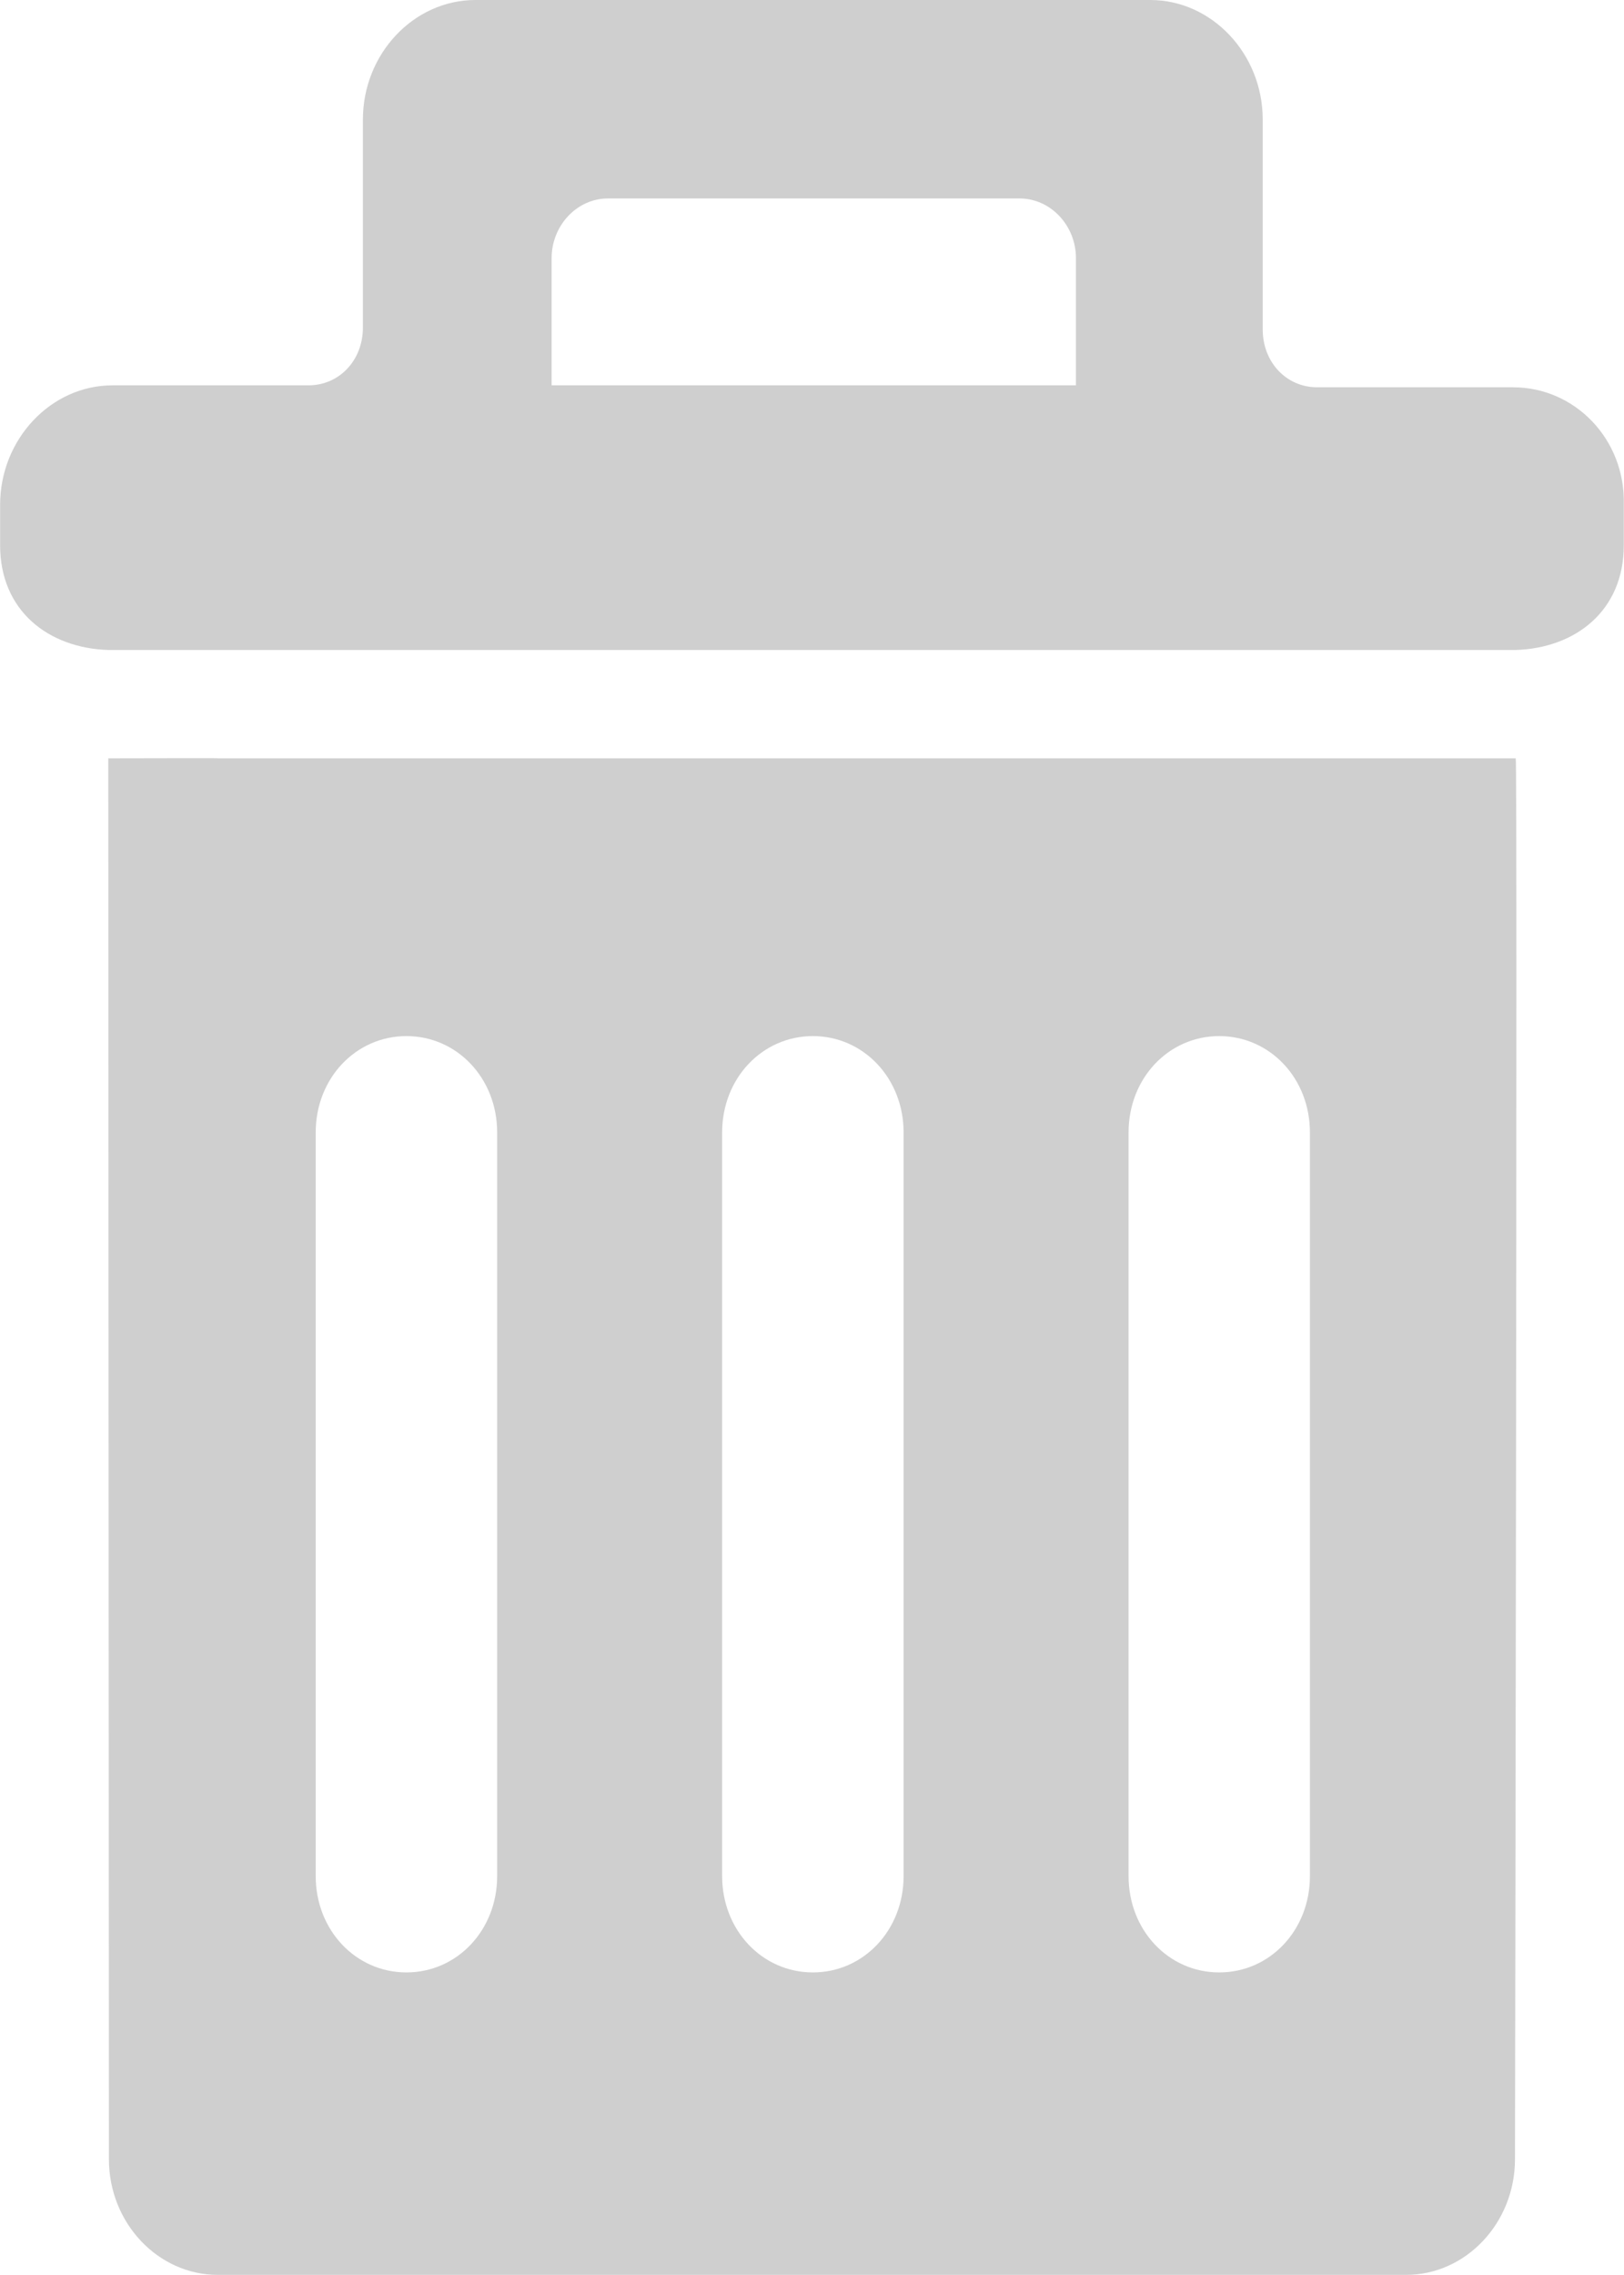 <svg xmlns="http://www.w3.org/2000/svg" xmlns:xlink="http://www.w3.org/1999/xlink" preserveAspectRatio="xMidYMid" width="15" height="21" viewBox="0 0 15 21">
  <defs>
    <style>

      .cls-2 {
        fill: #cfcfcf;
      }
    </style>
  </defs>
  <path d="M14.000,6.000 C14.000,6.000 1.000,6.000 1.000,6.000 C0.447,5.982 0.001,5.638 0.001,5.033 C0.001,5.033 0.001,4.660 0.001,4.660 C0.001,4.055 0.470,3.557 1.039,3.557 C1.039,3.557 1.944,3.557 1.944,3.557 C1.944,3.557 2.849,3.557 2.849,3.557 C3.134,3.557 3.352,3.326 3.352,3.023 C3.352,3.023 3.352,1.103 3.352,1.103 C3.352,0.498 3.821,0.000 4.391,0.000 C4.391,0.000 10.624,0.000 10.624,0.000 C11.194,0.000 11.663,0.498 11.663,1.103 C11.663,1.103 11.663,3.041 11.663,3.041 C11.663,3.343 11.881,3.575 12.166,3.575 C12.166,3.575 13.071,3.575 13.071,3.575 C13.071,3.575 13.976,3.575 13.976,3.575 C14.546,3.575 15.015,4.055 14.998,4.660 C14.998,4.660 14.998,5.033 14.998,5.033 C14.998,5.638 14.553,5.982 14.000,6.000 ZM9.938,2.383 C9.938,2.081 9.703,1.832 9.418,1.832 C9.418,1.832 5.614,1.832 5.614,1.832 C5.330,1.832 5.095,2.081 5.095,2.383 C5.095,2.383 5.095,3.557 5.095,3.557 C5.095,3.557 9.938,3.557 9.938,3.557 C9.938,3.557 9.938,2.383 9.938,2.383 ZM2.000,7.000 C2.000,7.000 14.000,7.000 14.000,7.000 C14.017,7.000 13.993,19.932 13.993,19.932 C13.993,20.519 13.540,20.999 12.987,20.999 C12.987,20.999 2.012,20.999 2.012,20.999 C1.459,20.999 1.006,20.519 1.006,19.932 C1.006,19.932 1.000,7.000 1.000,7.000 C2.237,6.997 1.984,7.000 2.000,7.000 ZM10.424,17.318 C10.424,17.816 10.792,18.207 11.261,18.207 C11.731,18.207 12.099,17.816 12.099,17.318 C12.099,17.318 12.099,10.453 12.099,10.453 C12.099,9.955 11.731,9.564 11.261,9.564 C10.792,9.564 10.424,9.955 10.424,10.453 C10.424,10.453 10.424,17.318 10.424,17.318 ZM6.670,17.318 C6.670,17.816 7.039,18.207 7.508,18.207 C7.977,18.207 8.346,17.816 8.346,17.318 C8.346,17.318 8.346,10.453 8.346,10.453 C8.346,9.955 7.977,9.564 7.508,9.564 C7.039,9.564 6.670,9.955 6.670,10.453 C6.670,10.453 6.670,17.318 6.670,17.318 ZM2.916,17.318 C2.916,17.816 3.285,18.207 3.754,18.207 C4.223,18.207 4.592,17.816 4.592,17.318 C4.592,17.318 4.592,10.453 4.592,10.453 C4.592,9.955 4.223,9.564 3.754,9.564 C3.285,9.564 2.916,9.955 2.916,10.453 C2.916,10.453 2.916,17.318 2.916,17.318 Z" id="path-1" class="cls-2" fill-rule="evenodd"/>
</svg>
